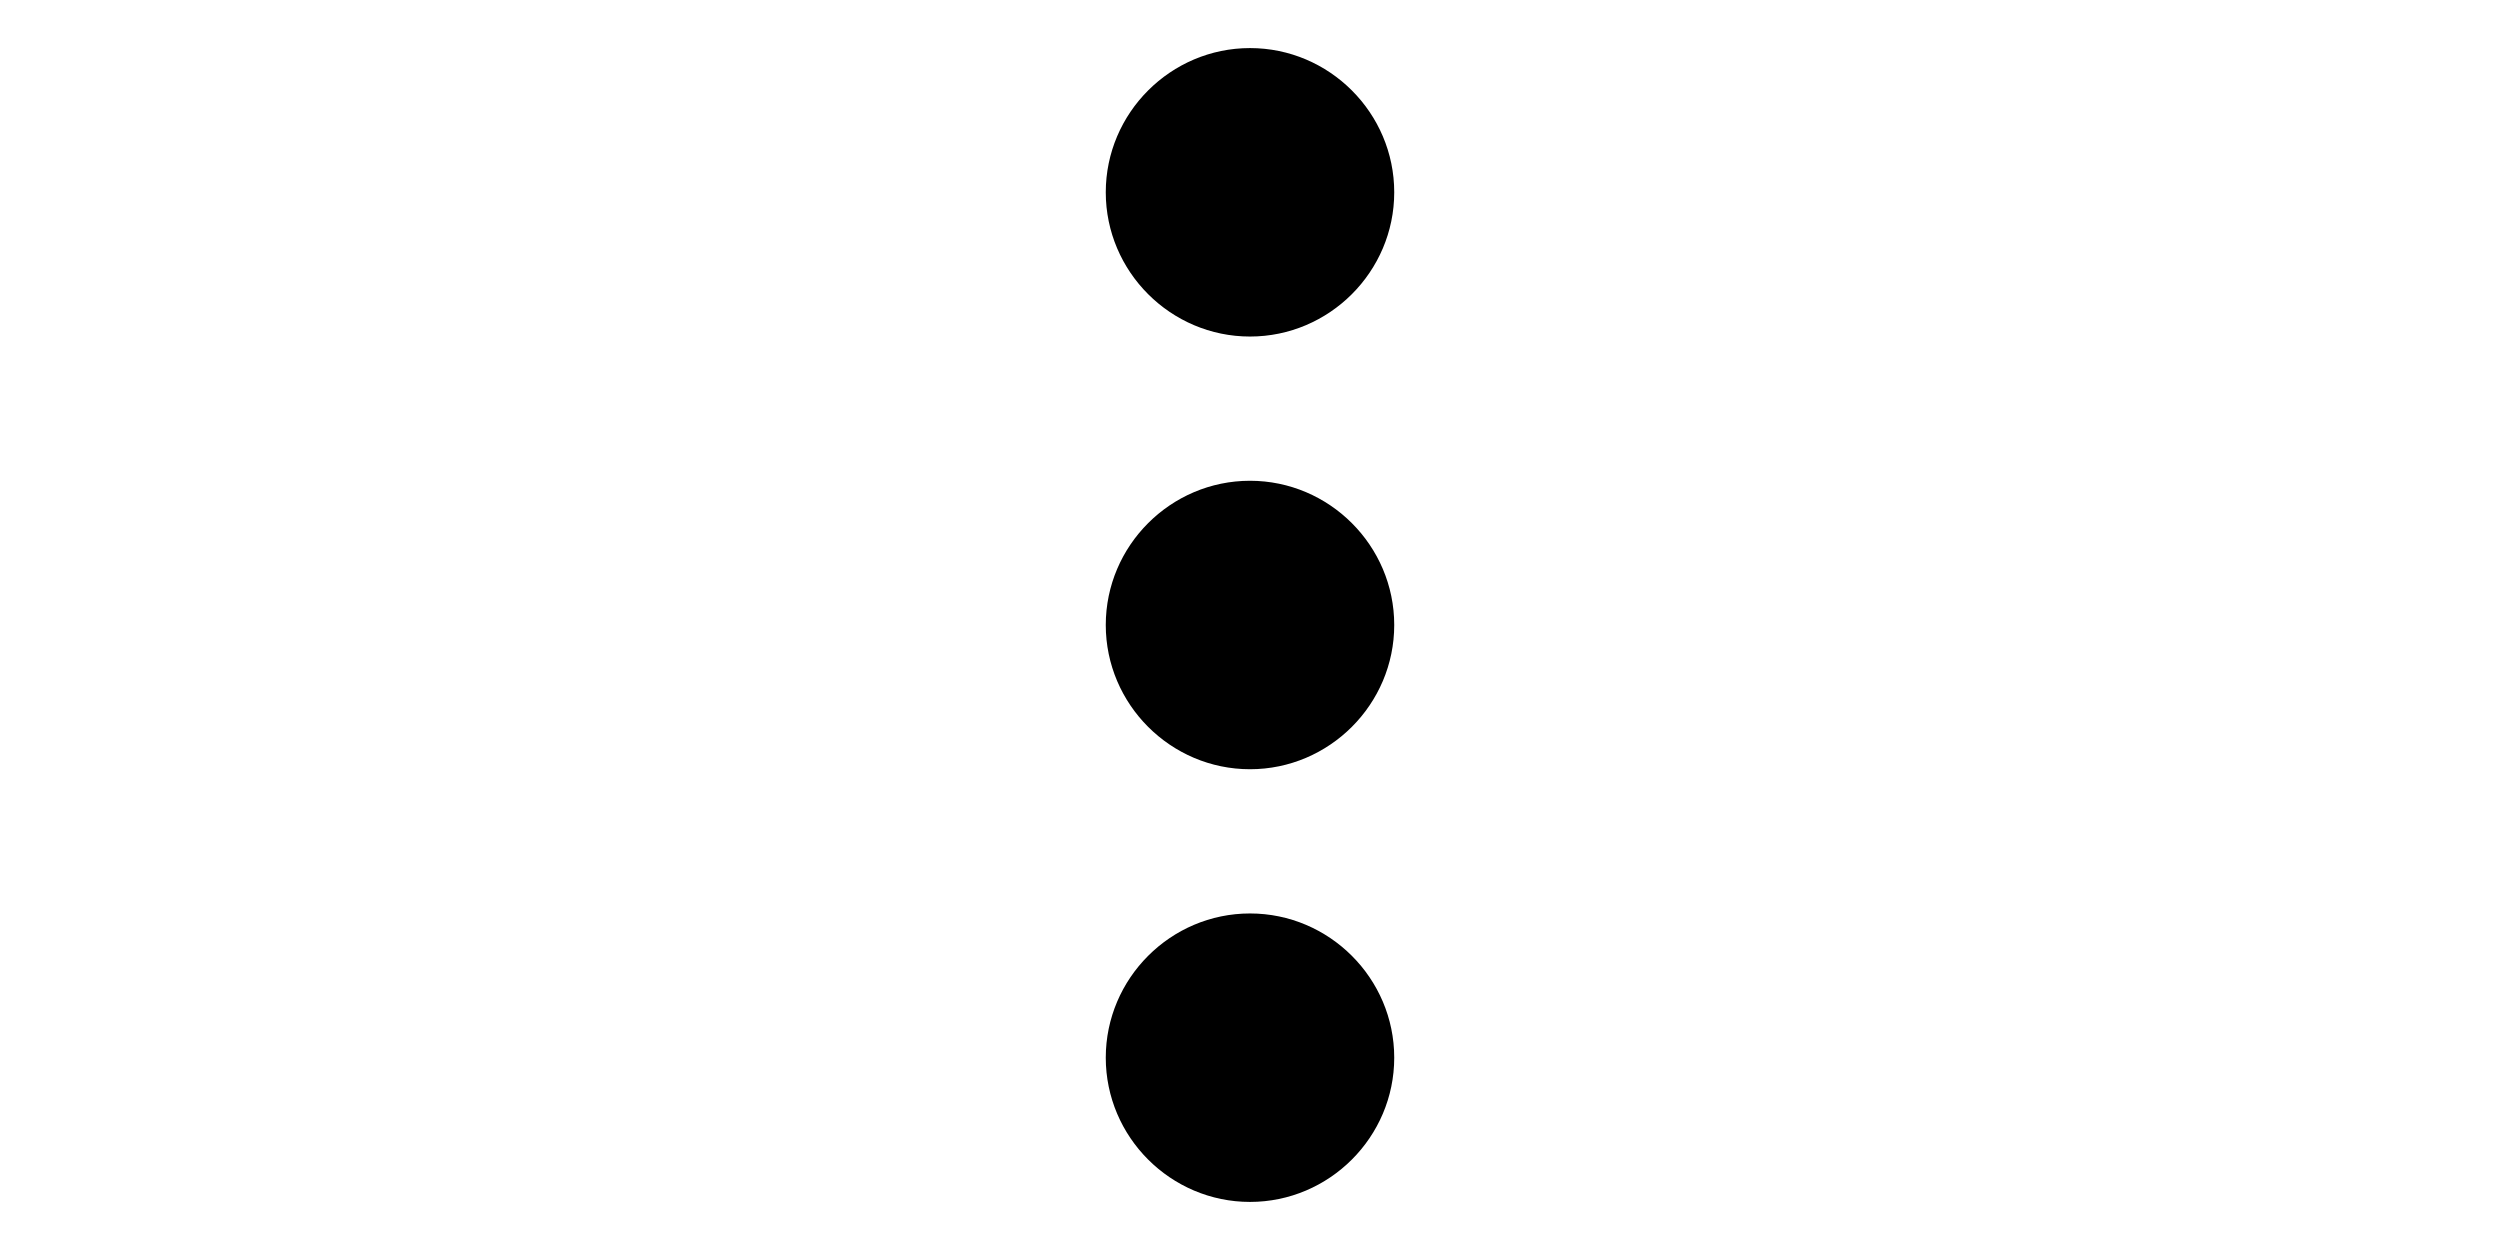 <?xml version="1.0" standalone="no"?><!DOCTYPE svg PUBLIC "-//W3C//DTD SVG 1.1//EN" "http://www.w3.org/Graphics/SVG/1.1/DTD/svg11.dtd"><svg class="icon" height="512" viewBox="0 0 1024 1024" version="1.1" xmlns="http://www.w3.org/2000/svg"><path d="M393.846 866.462c0-64.985 53.169-118.154 118.154-118.154s118.154 53.169 118.154 118.154-53.169 118.154-118.154 118.154-118.154-53.169-118.154-118.154z m0-354.462c0-64.985 53.169-118.154 118.154-118.154s118.154 53.169 118.154 118.154-53.169 118.154-118.154 118.154-118.154-53.169-118.154-118.154z m0-354.462c0-64.985 53.169-118.154 118.154-118.154s118.154 53.169 118.154 118.154-53.169 118.154-118.154 118.154-118.154-53.169-118.154-118.154z" /></svg>